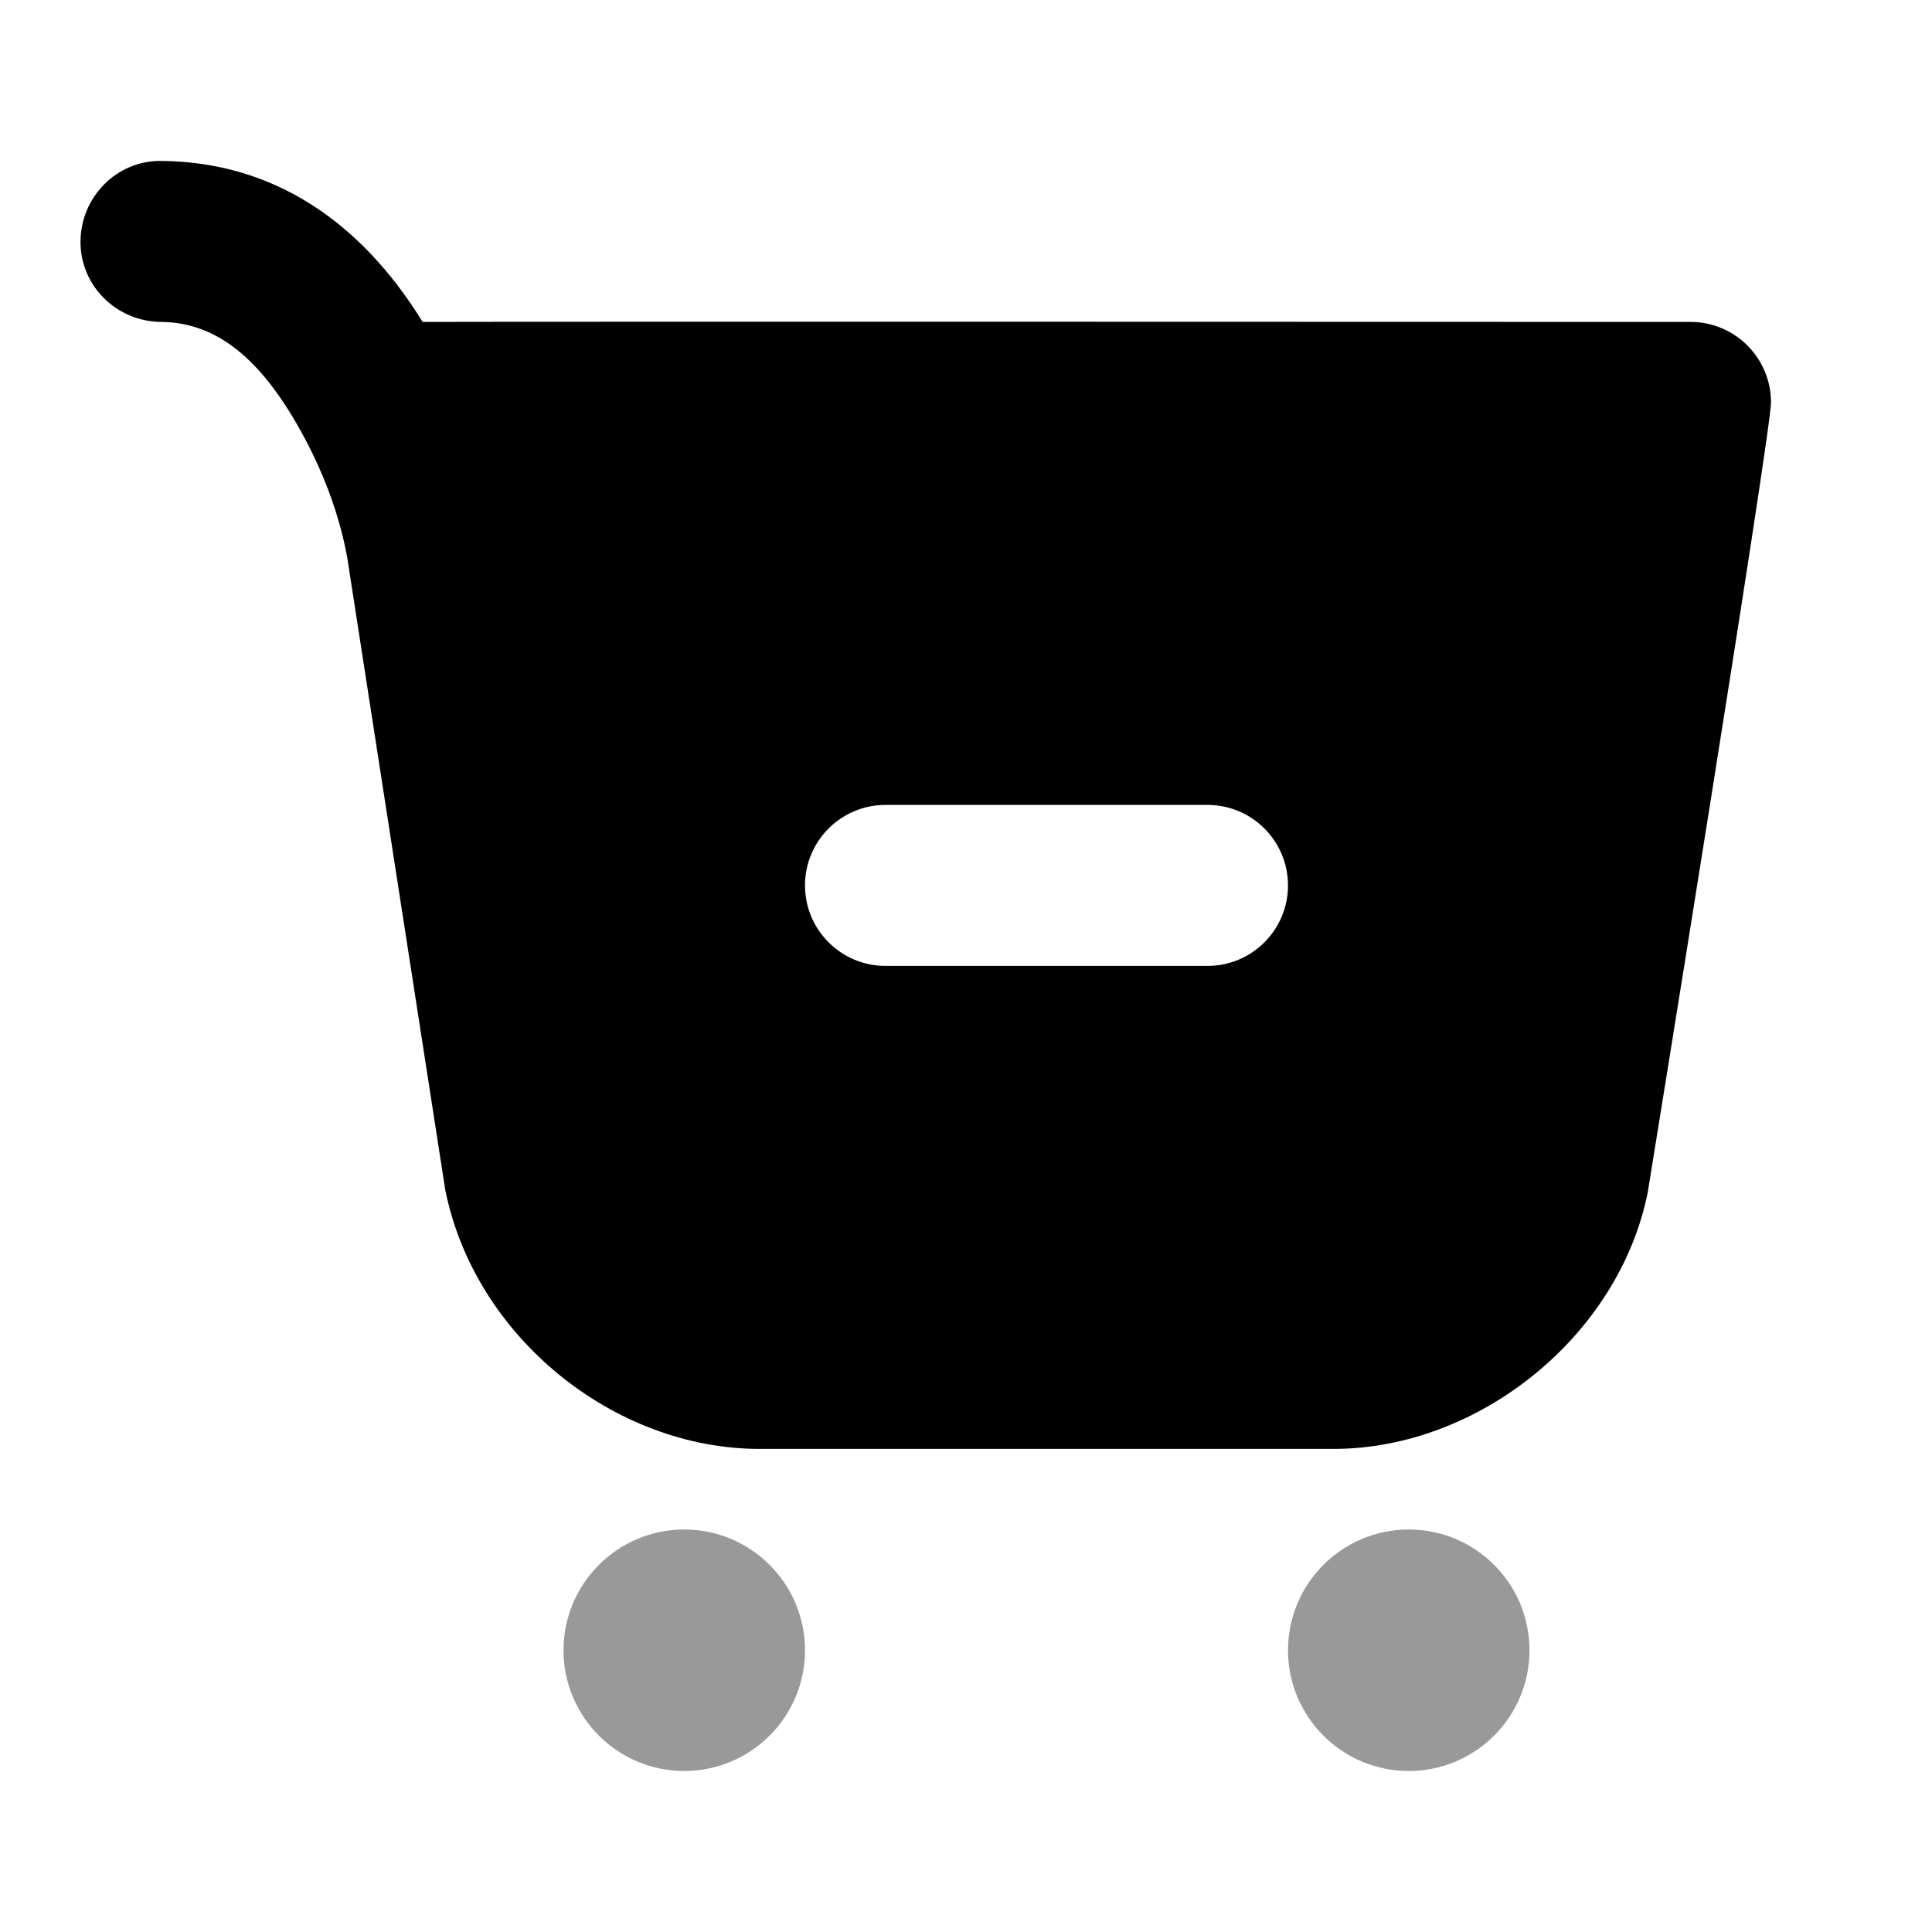 <svg width="24" height="24" viewBox="0 0 24 24" fill="none" xmlns="http://www.w3.org/2000/svg">
<path d="M2 1.999C1.448 1.994 1.004 2.447 1 2.999C0.996 3.551 1.448 3.994 2 3.999C2.738 4.005 3.289 4.519 3.781 5.436C4.262 6.333 4.329 7.037 4.344 7.124L5.531 14.78C5.895 16.603 7.623 17.999 9.438 17.999H16.562C18.377 17.999 20.113 16.59 20.469 14.811C20.469 14.811 22 5.371 22 4.999C22 4.447 21.552 3.999 21 3.999C20.689 3.999 6.545 3.994 5.25 3.999C4.475 2.742 3.383 2.01 2 1.999ZM11 9.999H15C15.552 9.999 16 10.447 16 10.999C16 11.551 15.552 11.999 15 11.999H11C10.448 11.999 10 11.551 10 10.999C10 10.447 10.448 9.999 11 9.999Z" fill="black"/>
<path fill-rule="evenodd" clip-rule="evenodd" d="M8.5 22C9.328 22 10 21.328 10 20.5C10 19.672 9.328 19 8.5 19C7.672 19 7 19.672 7 20.5C7 21.328 7.672 22 8.5 22ZM17.5 22C18.328 22 19 21.328 19 20.5C19 19.672 18.328 19 17.5 19C16.672 19 16 19.672 16 20.5C16 21.328 16.672 22 17.5 22Z" fill="black" fill-opacity="0.4"/>
</svg>
